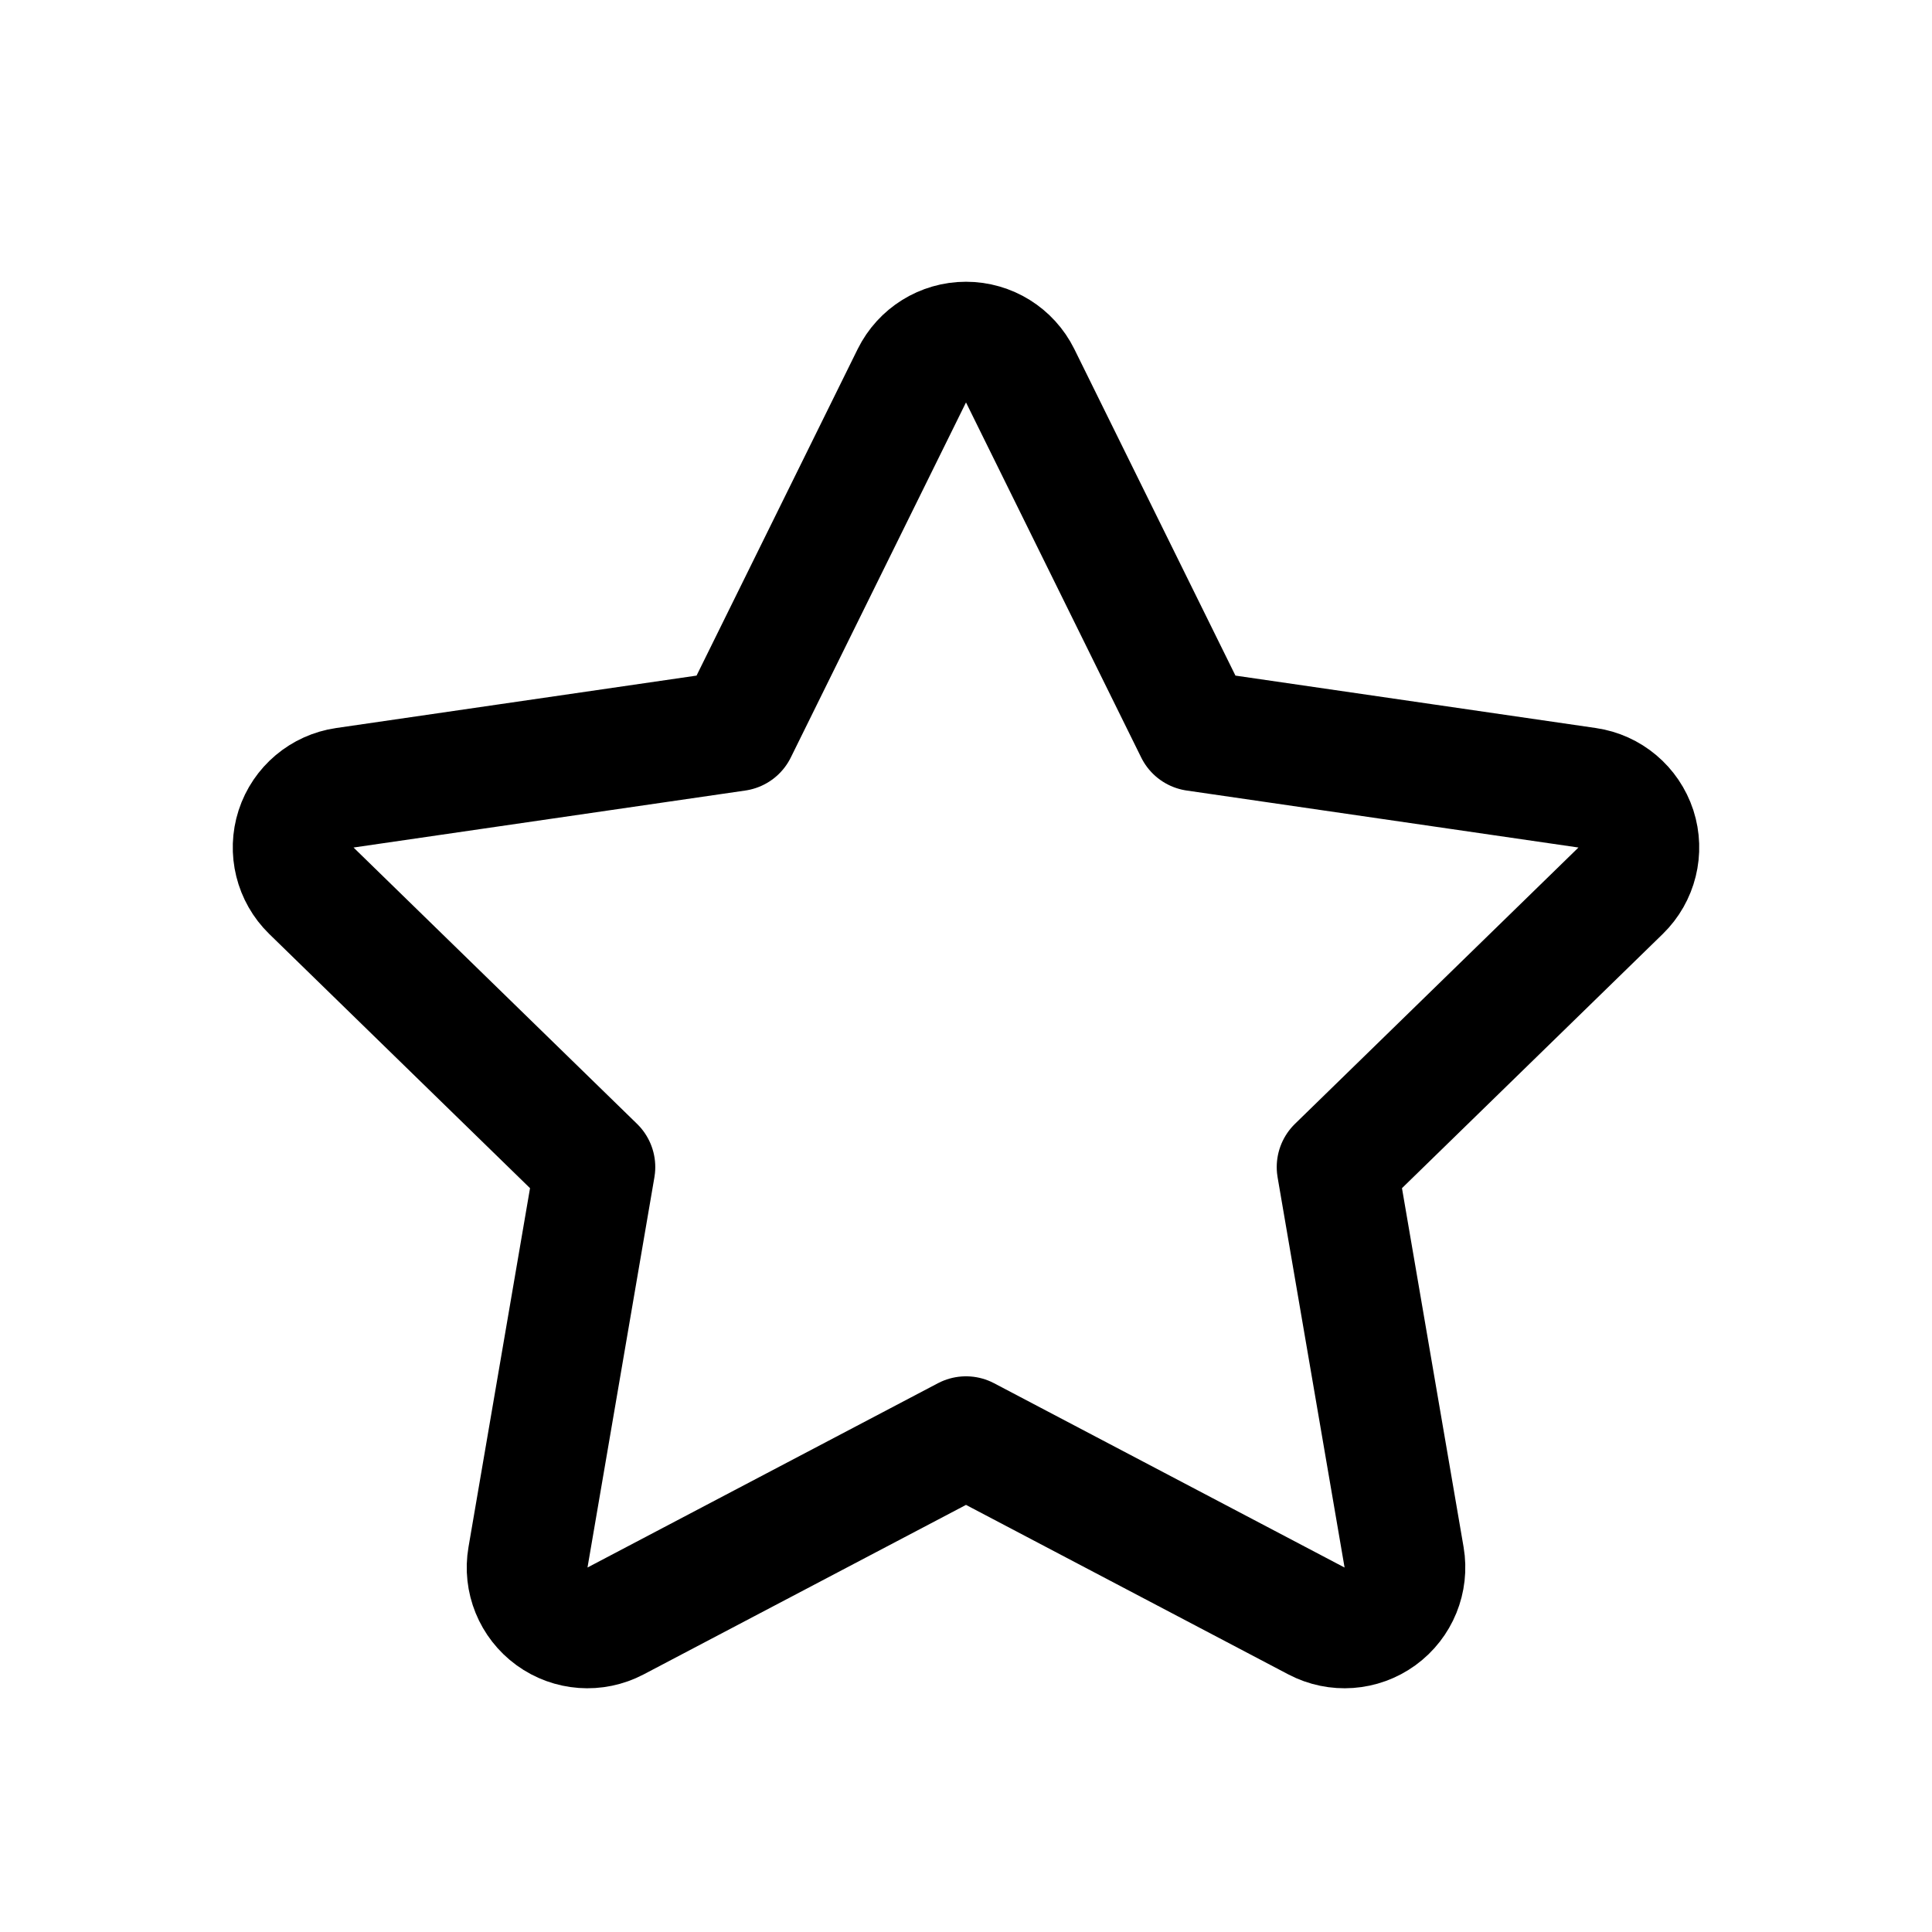 <svg width='24' height='24' viewBox='0 0 24 24' fill='none' xmlns='http://www.w3.org/2000/svg'>
<rect width='24' height='24' fill='white'/>
<path d='M12.673 4.668C12.546 4.412 12.286 4.25 12 4.25C11.714 4.25 11.454 4.412 11.327 4.668L9.151 9.078L4.284 9.786C4.001 9.827 3.766 10.025 3.678 10.296C3.59 10.568 3.664 10.866 3.868 11.065L7.39 14.498L6.559 19.345C6.51 19.627 6.626 19.911 6.857 20.079C7.088 20.247 7.394 20.269 7.647 20.136L12 17.847L16.353 20.136C16.606 20.269 16.912 20.247 17.143 20.079C17.374 19.911 17.49 19.627 17.442 19.345L16.61 14.498L20.132 11.065C20.336 10.866 20.41 10.568 20.322 10.296C20.233 10.025 19.999 9.827 19.716 9.786L14.849 9.078L12.673 4.668Z' stroke='black' stroke-width='1.5' stroke-linecap='round' stroke-linejoin='round'/>
</svg>
